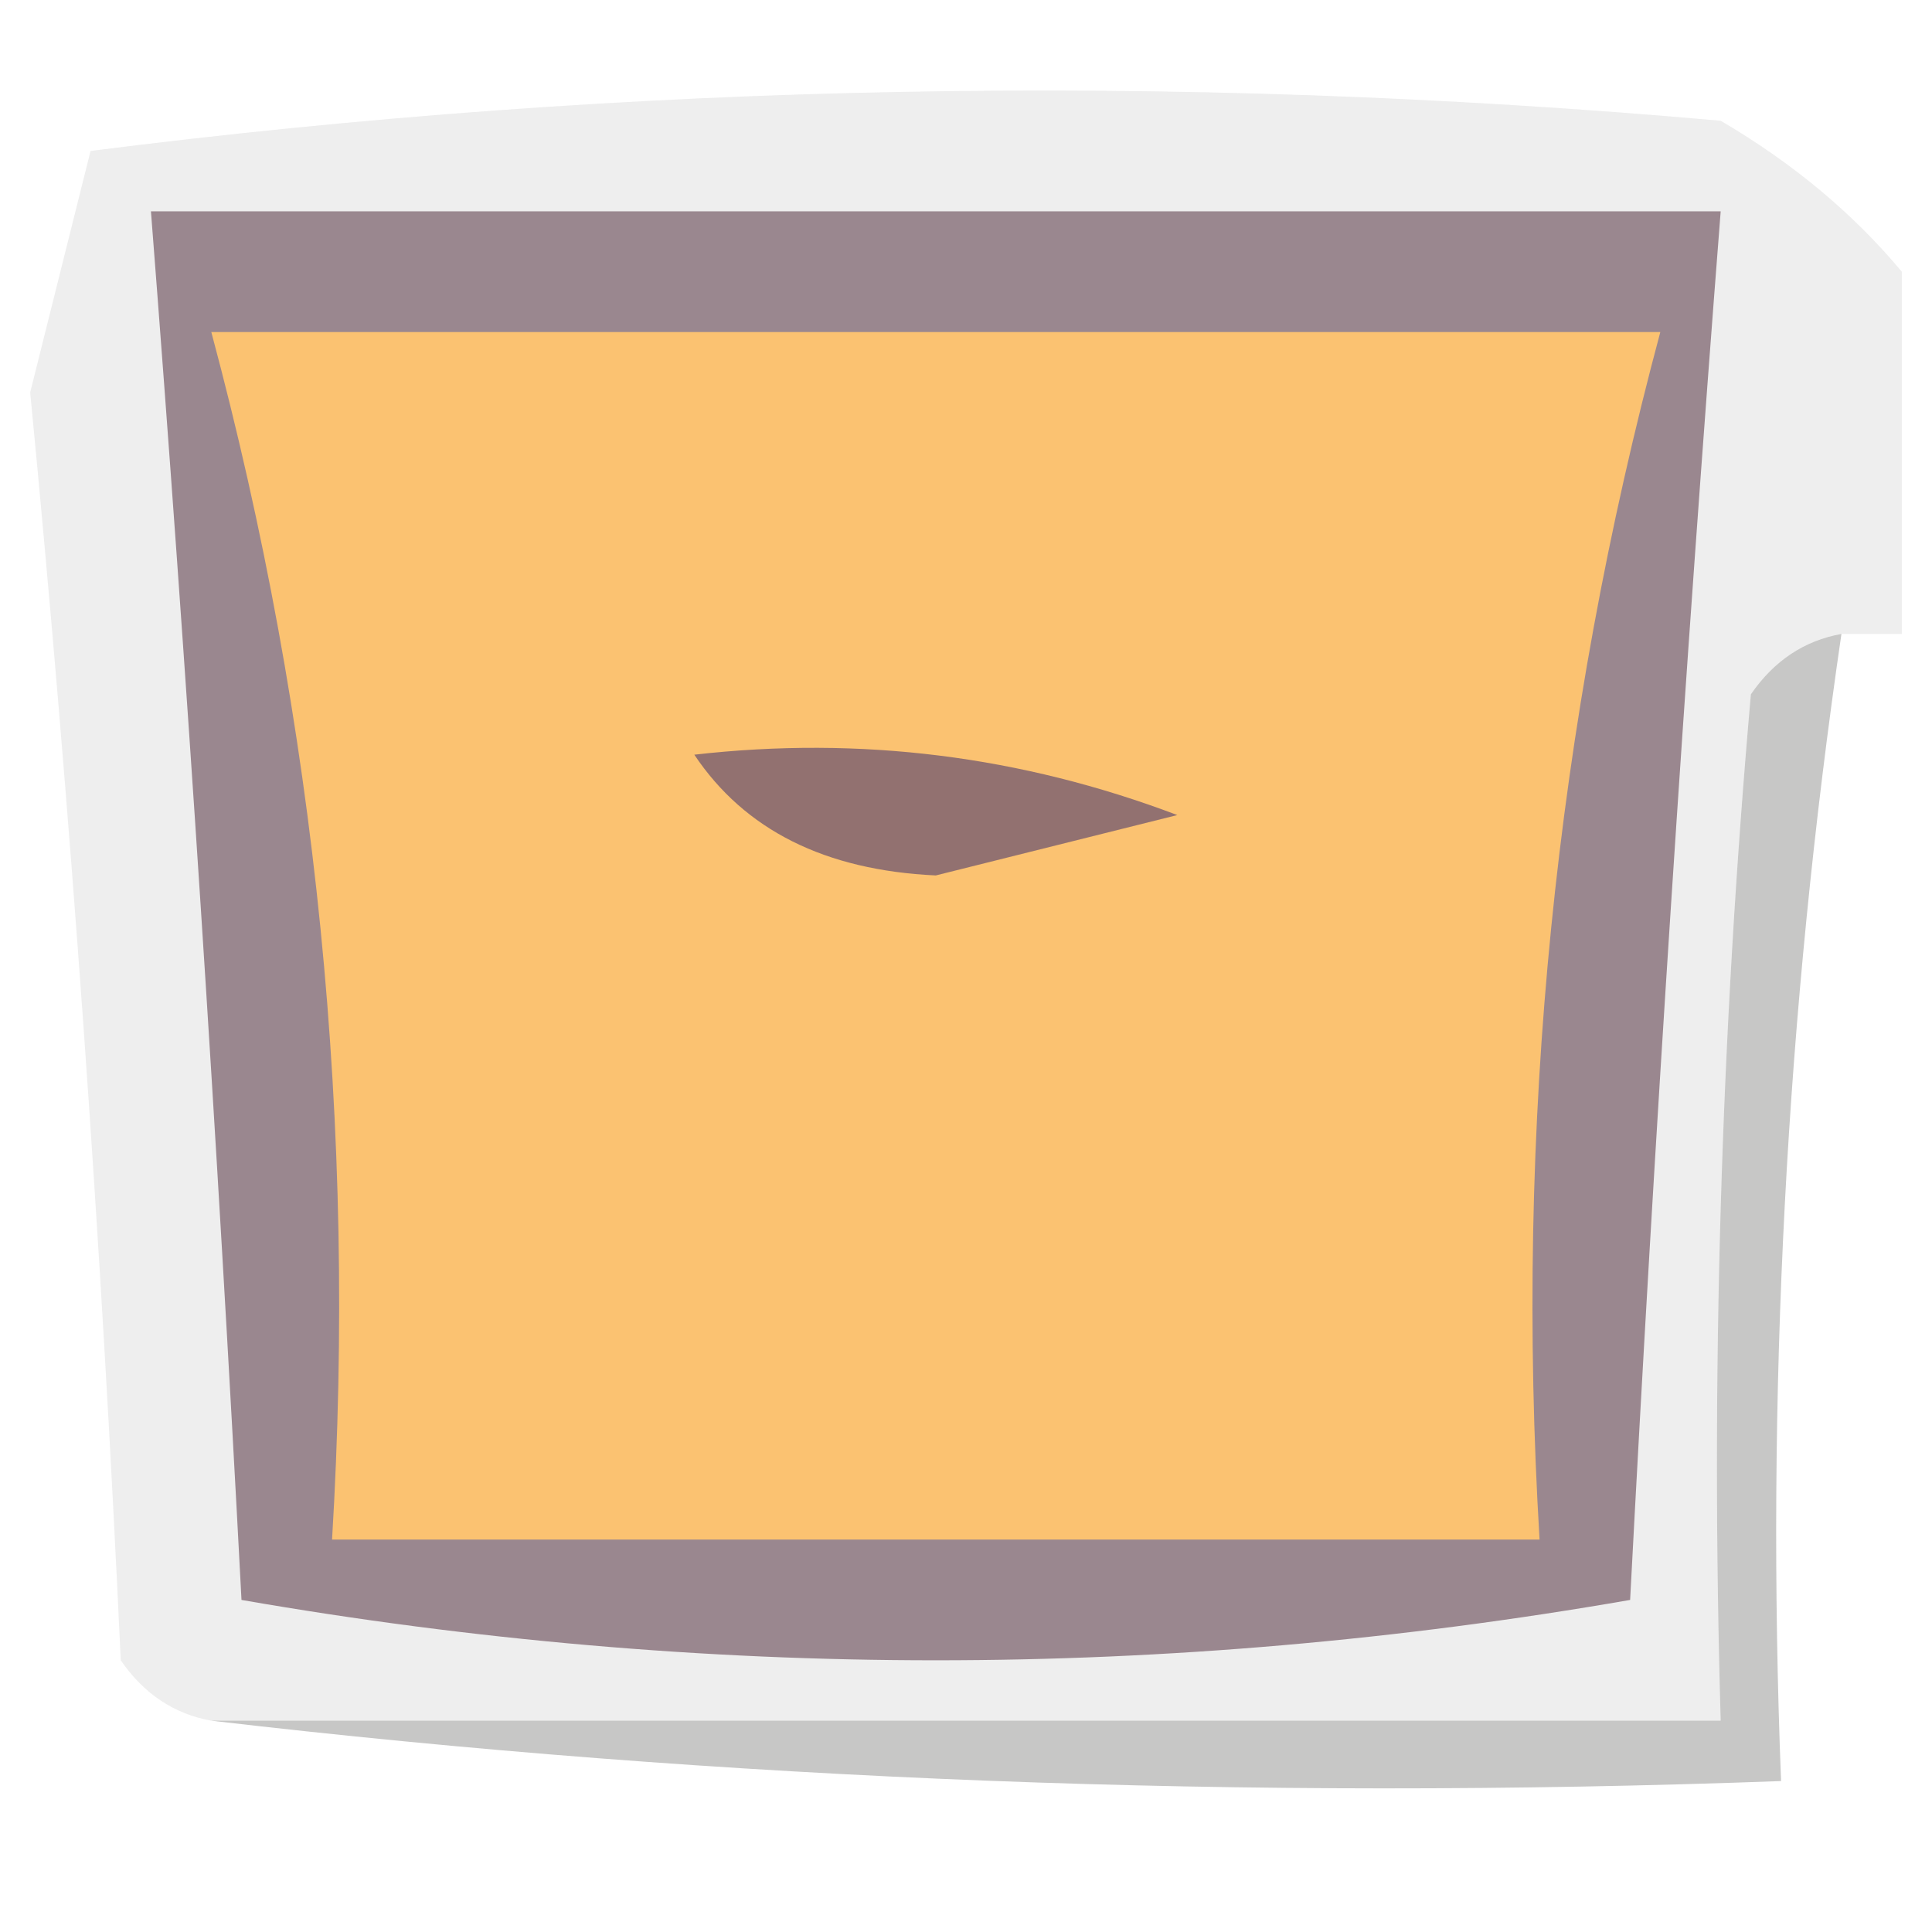 <?xml version="1.0" encoding="UTF-8"?>
<!DOCTYPE svg PUBLIC "-//W3C//DTD SVG 1.1//EN" "http://www.w3.org/Graphics/SVG/1.1/DTD/svg11.dtd">
<svg xmlns="http://www.w3.org/2000/svg" version="1.1" width="32px" height="32px" style="shape-rendering:geometricPrecision; text-rendering:geometricPrecision; image-rendering:optimizeQuality; fill-rule:evenodd; clip-rule:evenodd" xmlns:xlink="http://www.w3.org/1999/xlink">
<g><path style="opacity:0.591" fill="#e2e2e2" d="M 31.5,4.5 C 31.5,6.5 31.5,8.5 31.5,10.5C 31.167,10.5 30.833,10.5 30.5,10.5C 29.883,10.611 29.383,10.944 29,11.5C 28.501,17.157 28.334,22.824 28.5,28.5C 20.167,28.5 11.833,28.5 3.5,28.5C 2.883,28.389 2.383,28.056 2,27.5C 1.676,20.486 1.176,13.486 0.5,6.5C 0.833,5.167 1.167,3.833 1.5,2.5C 10.452,1.361 19.452,1.195 28.5,2C 29.691,2.698 30.691,3.531 31.5,4.5 Z"/></g>
<g><path style="opacity:1" fill="#9a878f" d="M 2.5,3.5 C 11.167,3.5 19.833,3.5 28.5,3.5C 27.903,11.153 27.403,18.82 27,26.5C 19.333,27.833 11.667,27.833 4,26.5C 3.597,18.82 3.097,11.153 2.5,3.5 Z"/></g>
<g><path style="opacity:1" fill="#fbc271" d="M 3.5,5.5 C 11.5,5.5 19.5,5.5 27.5,5.5C 25.756,11.999 25.089,18.666 25.5,25.5C 18.833,25.5 12.167,25.5 5.5,25.5C 5.911,18.666 5.244,11.999 3.5,5.5 Z"/></g>
<g><path style="opacity:1" fill="#927170" d="M 11.5,12.5 C 14.247,12.187 16.913,12.52 19.5,13.5C 18.167,13.833 16.833,14.167 15.5,14.5C 13.667,14.415 12.334,13.748 11.5,12.5 Z"/></g>
<g><path style="opacity:0.353" fill="#60605f" d="M 30.5,10.5 C 29.582,16.775 29.249,23.108 29.5,29.5C 20.651,29.826 11.984,29.493 3.5,28.5C 11.833,28.5 20.167,28.5 28.5,28.5C 28.334,22.824 28.501,17.157 29,11.5C 29.383,10.944 29.883,10.611 30.5,10.5 Z"/></g>
</svg>
